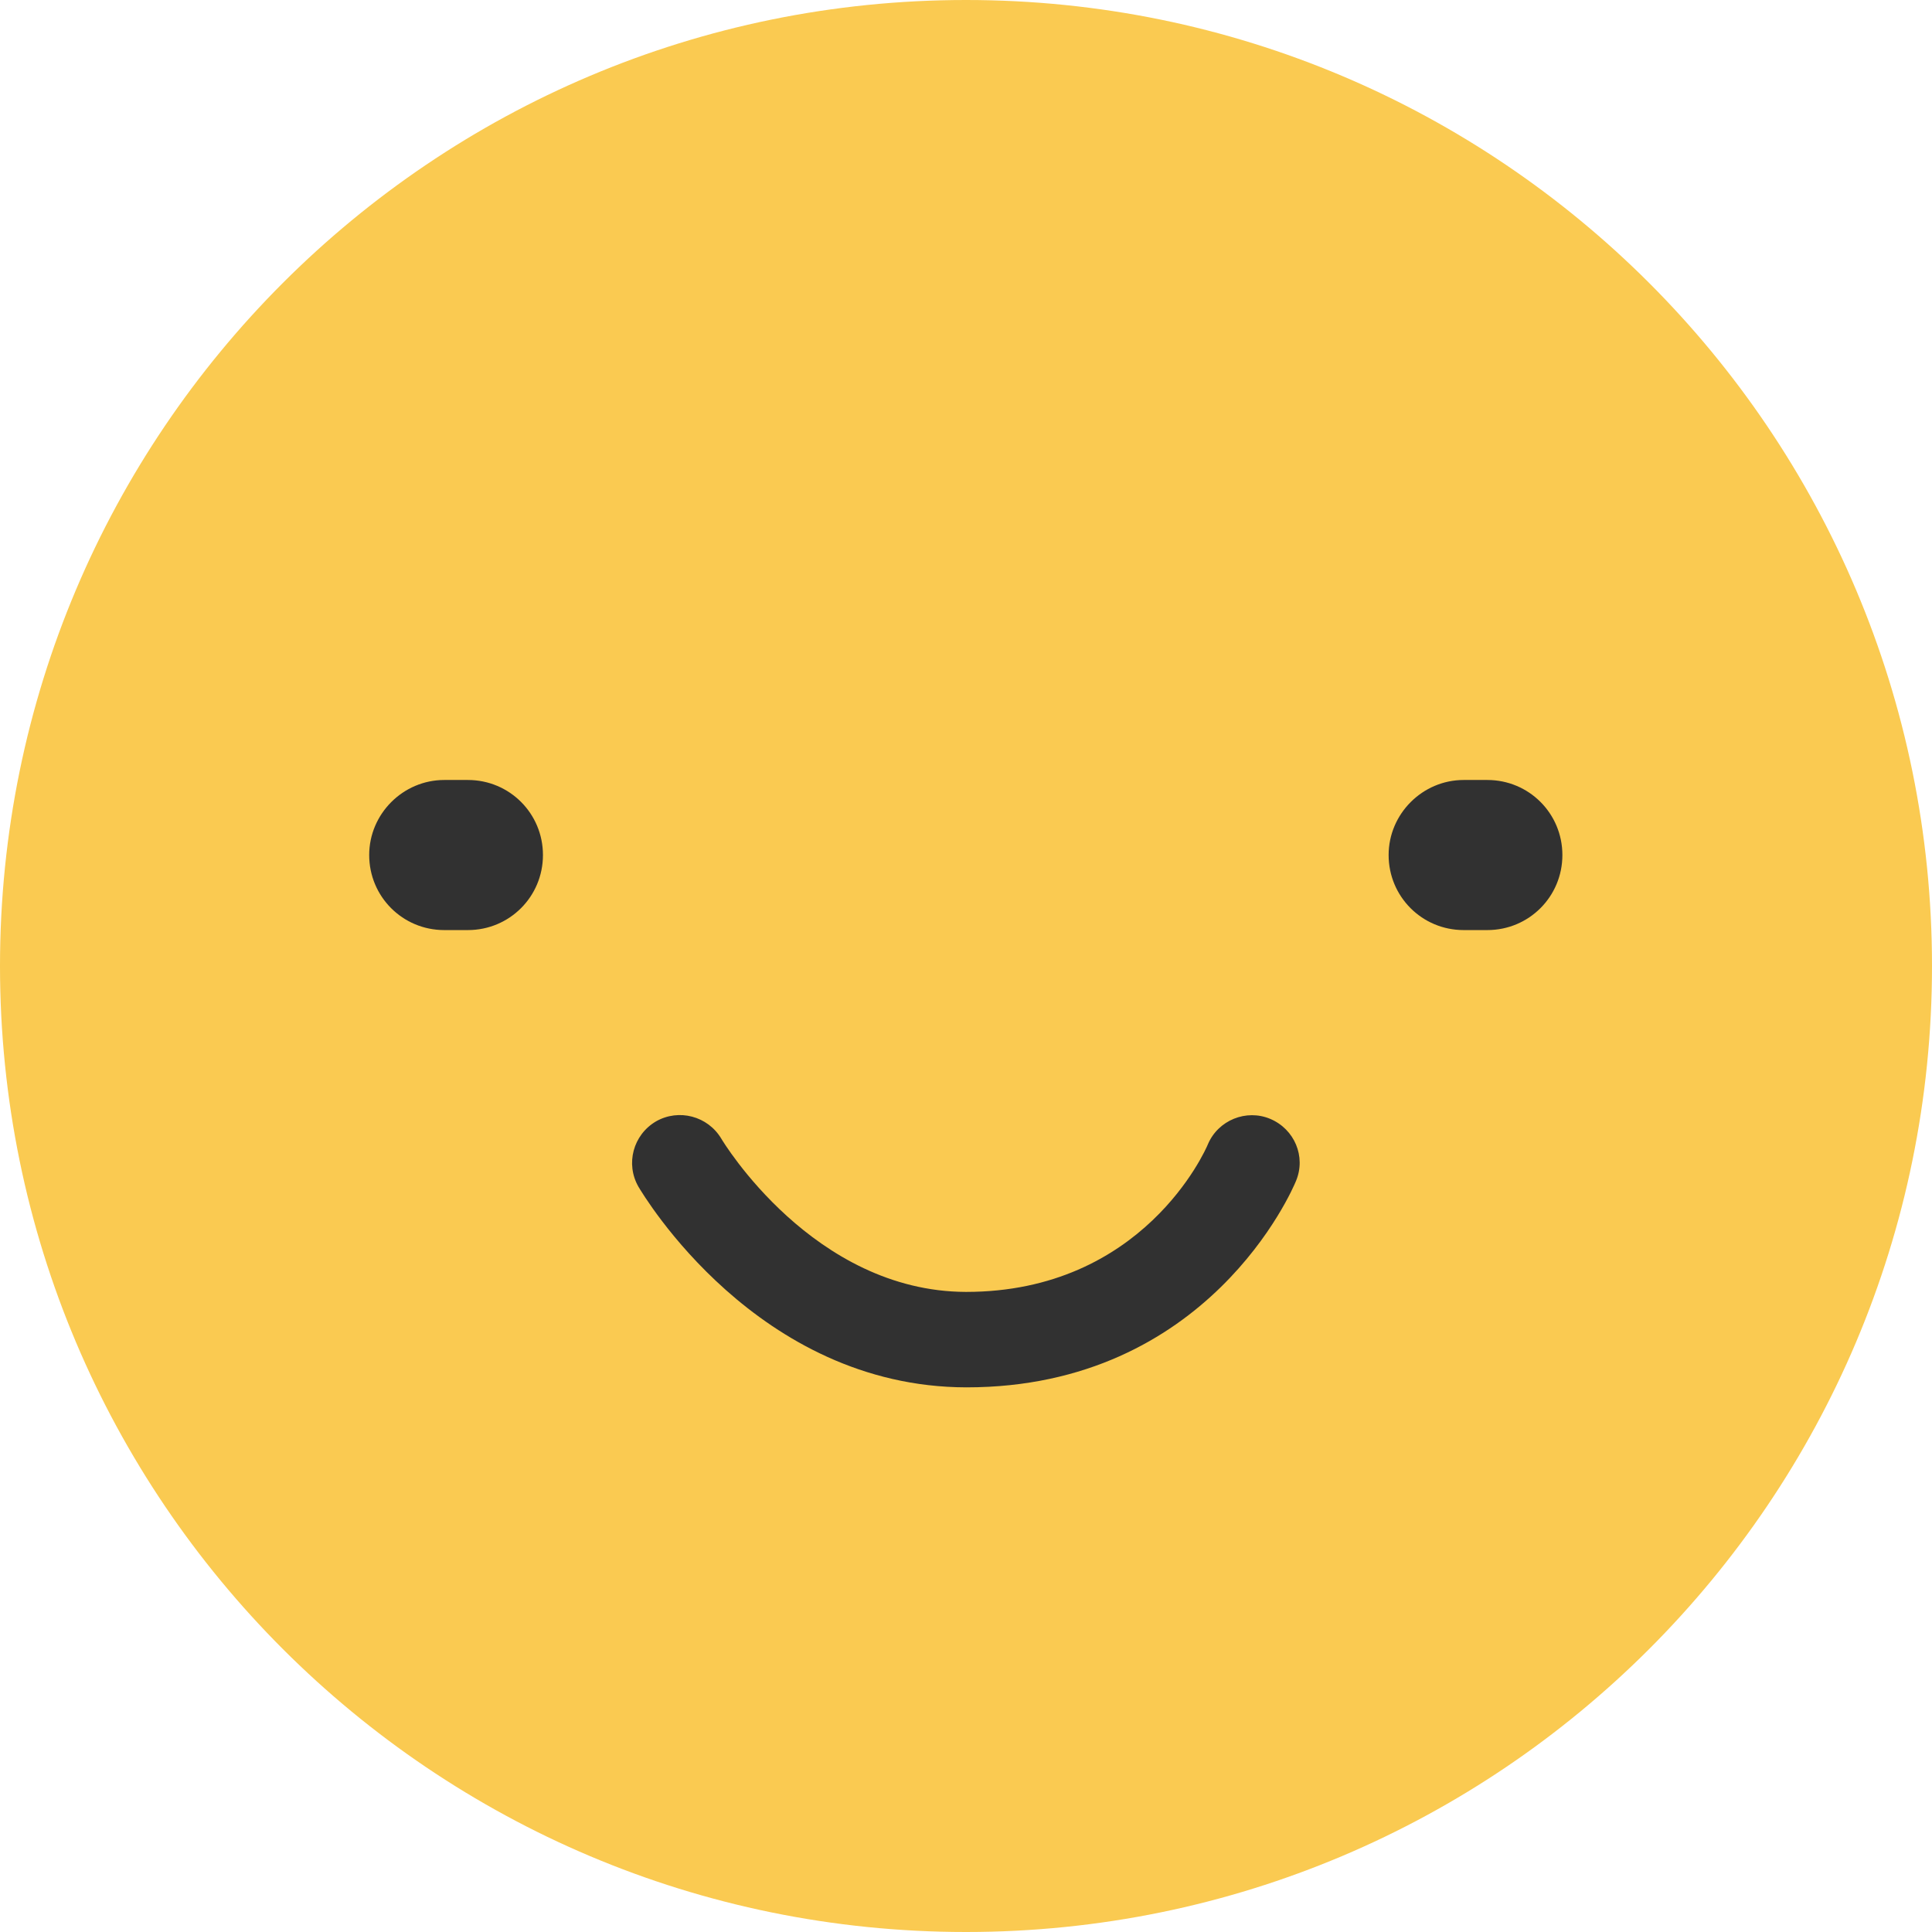 <svg width="32" height="32" viewBox="0 0 32 32" fill="none" xmlns="http://www.w3.org/2000/svg">
<path d="M32 16C32 7.162 24.838 0 16 0C7.162 0 0 7.162 0 16C0 24.838 7.162 32 16 32C24.838 32 32 24.838 32 16Z" fill="#FACA51"/>
<path d="M6.115 14.162C6.115 14.851 6.669 15.405 7.358 15.405H7.75C8.439 15.405 8.993 14.851 8.993 14.162C8.993 13.473 8.439 12.919 7.75 12.919H7.358C6.676 12.919 6.115 13.48 6.115 14.162Z" fill="#313131"/>
<path d="M23 14.162C23 14.851 23.554 15.405 24.243 15.405H24.635C25.324 15.405 25.878 14.851 25.878 14.162C25.878 13.473 25.324 12.919 24.635 12.919H24.243C23.561 12.919 23 13.48 23 14.162Z" fill="#313131"/>
<path d="M16.007 22.979C12.541 22.973 10.655 19.79 10.574 19.655C10.358 19.277 10.486 18.797 10.865 18.574C11.243 18.358 11.723 18.486 11.946 18.858C11.973 18.905 13.473 21.391 16 21.398C18.933 21.398 19.966 19.054 20.007 18.952C20.176 18.554 20.642 18.364 21.041 18.533C21.439 18.702 21.635 19.155 21.466 19.56C21.412 19.695 20.014 22.979 16.007 22.979Z" fill="#313131"/>
</svg>
